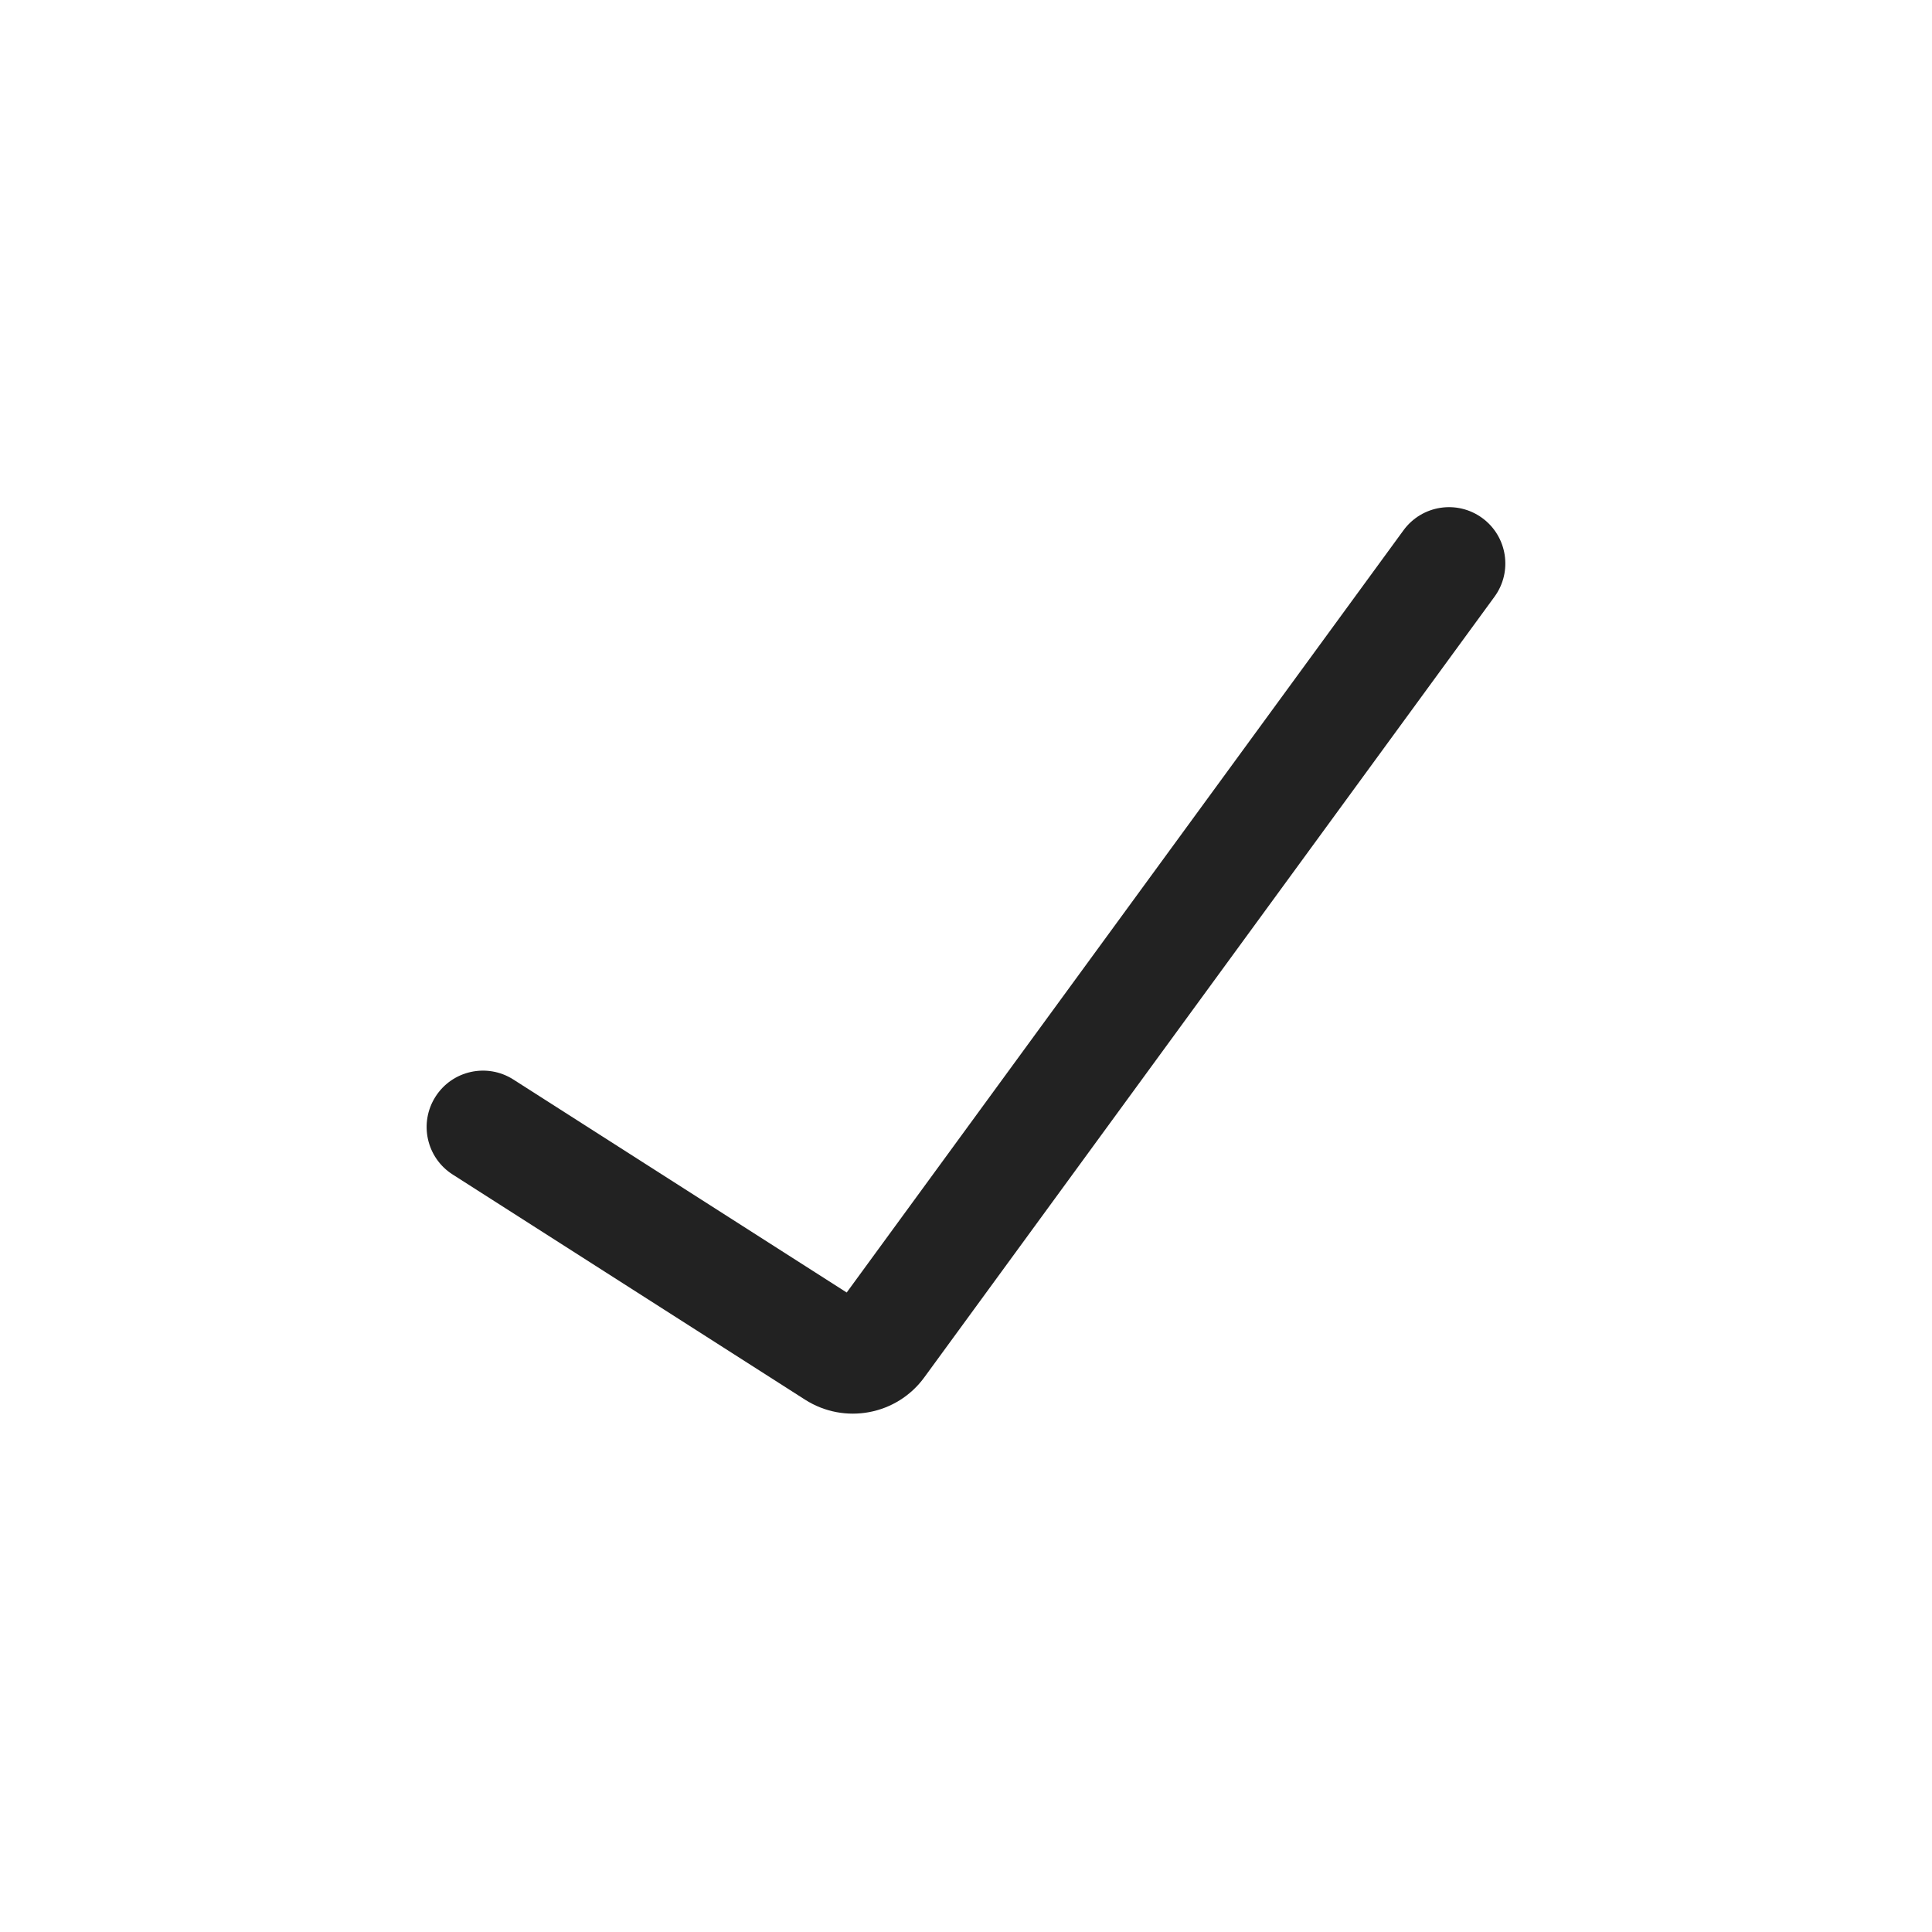 <svg width="24" height="24" viewBox="0 0 24 24" fill="none" xmlns="http://www.w3.org/2000/svg">
<path fill-rule="evenodd" clip-rule="evenodd" d="M18.413 6.435C18.725 6.663 18.793 7.101 18.565 7.413L11.482 17.11C11.14 17.579 10.492 17.7 10.002 17.388L5.623 14.59C5.297 14.382 5.202 13.949 5.41 13.623C5.618 13.297 6.051 13.202 6.377 13.41L10.518 16.056L17.435 6.587C17.663 6.275 18.101 6.207 18.413 6.435Z" fill="#222222"/>
</svg>
